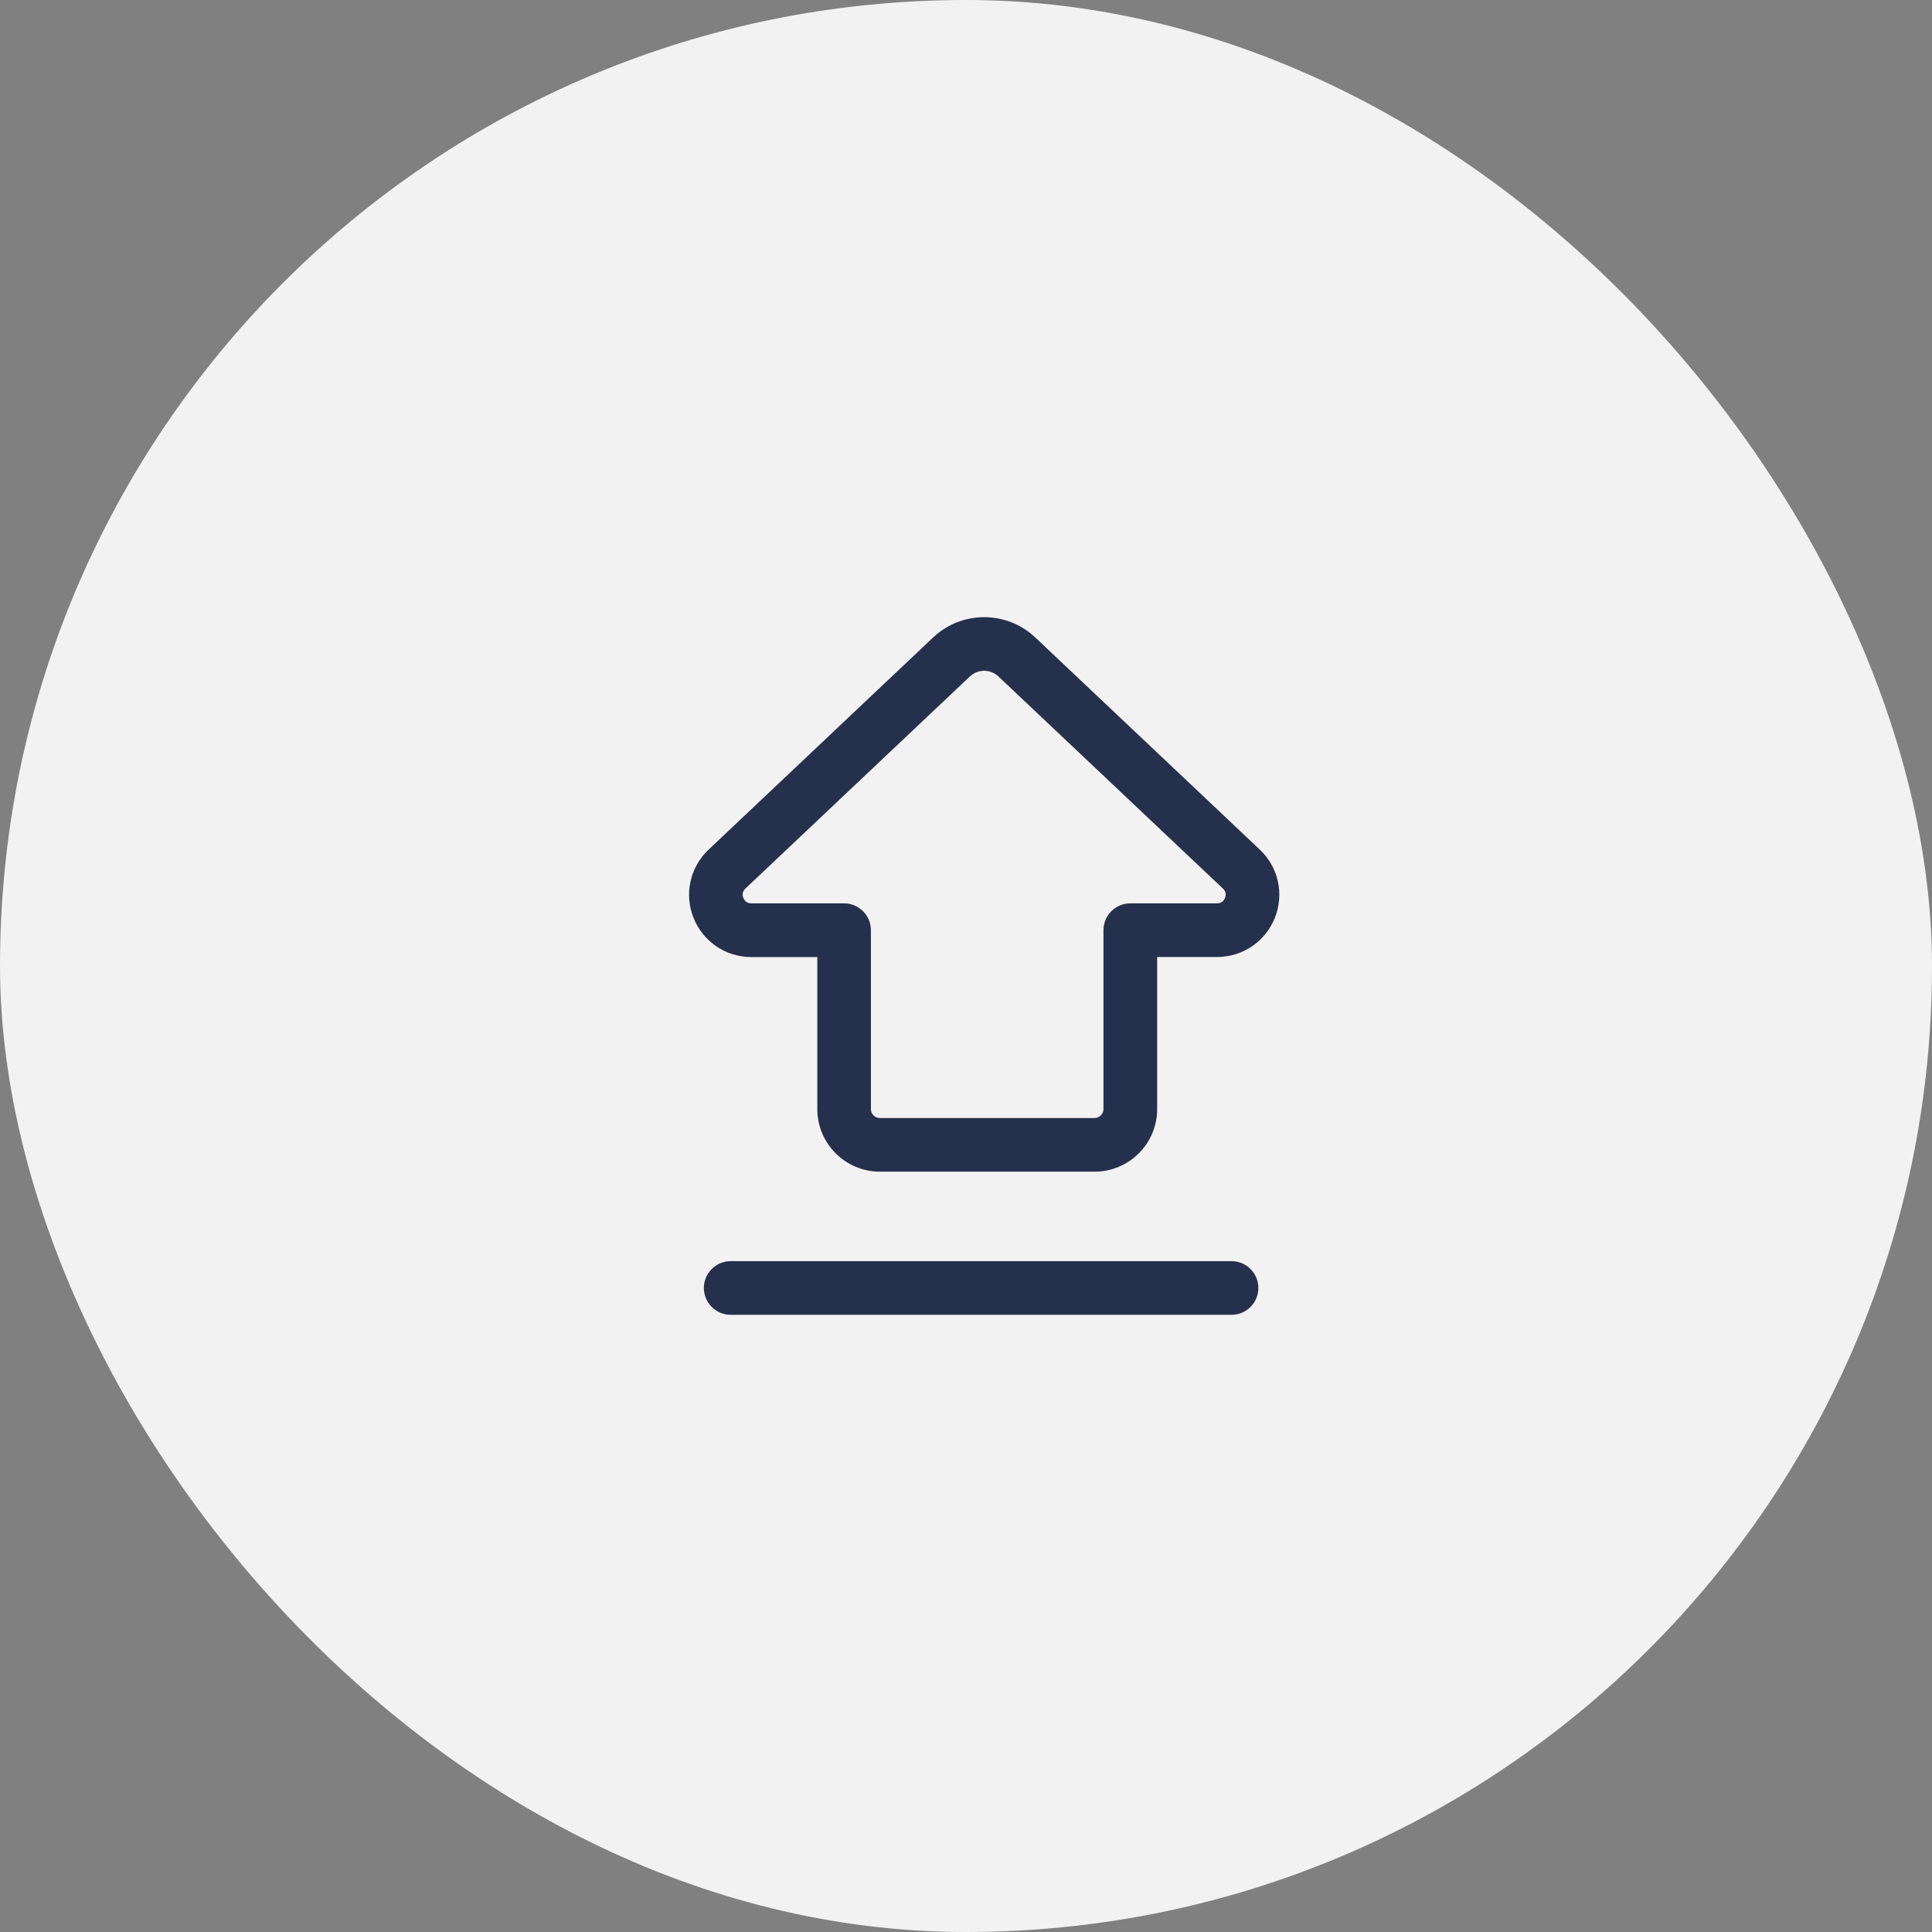 <svg width="72" height="72" viewBox="0 0 72 72" fill="none" xmlns="http://www.w3.org/2000/svg">
<rect x="0" y="0" width="72" height="72" fill="#808080" stroke="none"/>
<rect width="72" height="72" rx="36" fill="#F3F2F2"/>
<path d="M45.896 48.999H27.231C26.679 48.999 26.231 48.551 26.231 47.999C26.231 47.447 26.679 46.999 27.231 46.999H45.896C46.448 46.999 46.896 47.447 46.896 47.999C46.896 48.551 46.448 48.999 45.896 48.999ZM43.124 41.332V35.665H45.355C46.312 35.665 47.157 35.091 47.511 34.203C47.864 33.313 47.643 32.316 46.947 31.66L38.581 23.756C37.513 22.748 35.841 22.748 34.775 23.756L26.41 31.66C25.715 32.316 25.492 33.315 25.845 34.204C26.2 35.093 27.044 35.667 28.001 35.667H30.459V41.332C30.459 42.619 31.505 43.665 32.792 43.665H40.792C42.077 43.665 43.124 42.619 43.124 41.332ZM28 33.665C27.82 33.665 27.74 33.556 27.703 33.464C27.667 33.372 27.649 33.237 27.78 33.113L36.145 25.209C36.446 24.928 36.908 24.928 37.208 25.209L45.574 33.113C45.704 33.236 45.687 33.372 45.651 33.464C45.615 33.556 45.533 33.665 45.353 33.665H42.123C41.857 33.665 41.603 33.771 41.416 33.959C41.229 34.147 41.123 34.4 41.123 34.665V41.332C41.123 41.516 40.973 41.665 40.789 41.665H32.789C32.605 41.665 32.456 41.516 32.456 41.332V34.665C32.456 34.4 32.351 34.145 32.163 33.959C31.975 33.771 31.721 33.665 31.456 33.665H28Z" fill="#25314C"/>
</svg>